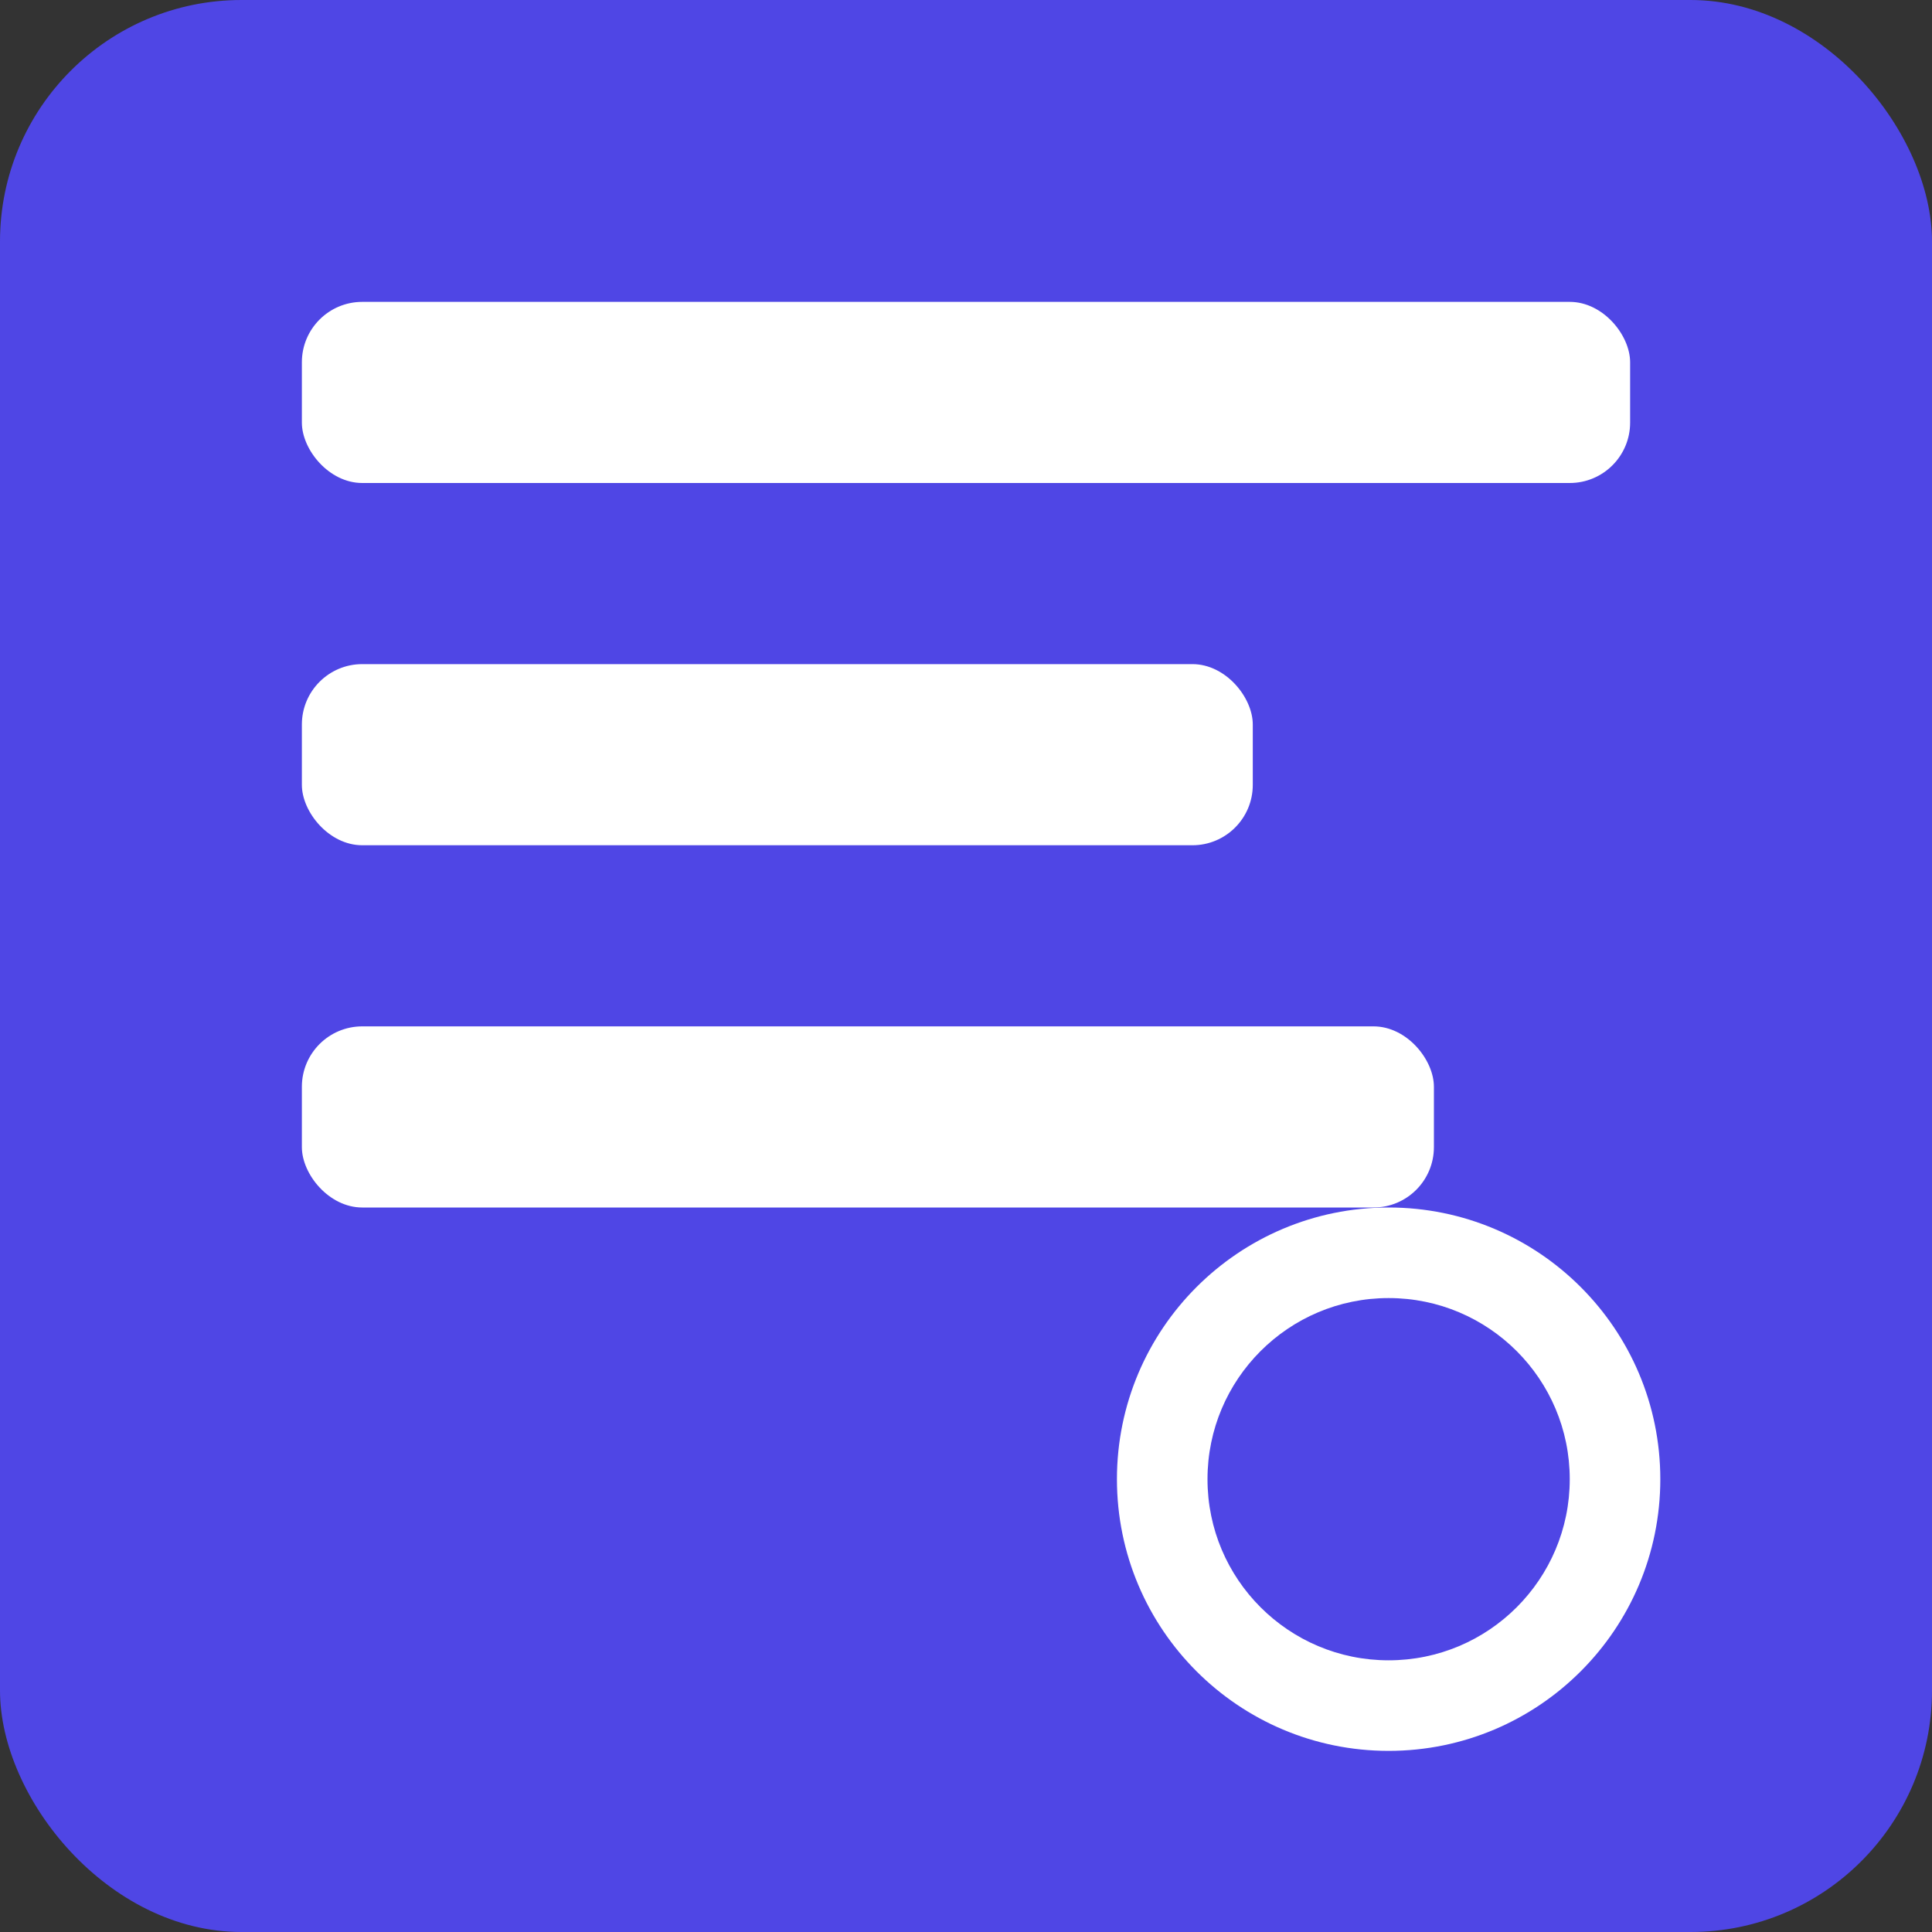 <?xml version="1.0" encoding="UTF-8"?>
<svg width="512" height="512" viewBox="0 0 512 512" xmlns="http://www.w3.org/2000/svg">
  <rect x="0" y="0" width="512" height="512" fill="#333333" stroke="none"/>
  <rect width="512" height="512" rx="64" fill="#4f46e5"/>
  <g transform="translate(80,80)" fill="#fff">
    <rect x="0" y="0" width="352" height="48" rx="16" />
    <rect x="0" y="96" width="252" height="48" rx="16" />
    <rect x="0" y="192" width="300" height="48" rx="16" />
    <circle cx="288" cy="312" r="72" fill="#fff"/>
    <circle cx="288" cy="312" r="48" fill="#4f46e5"/>
  </g>
</svg>
